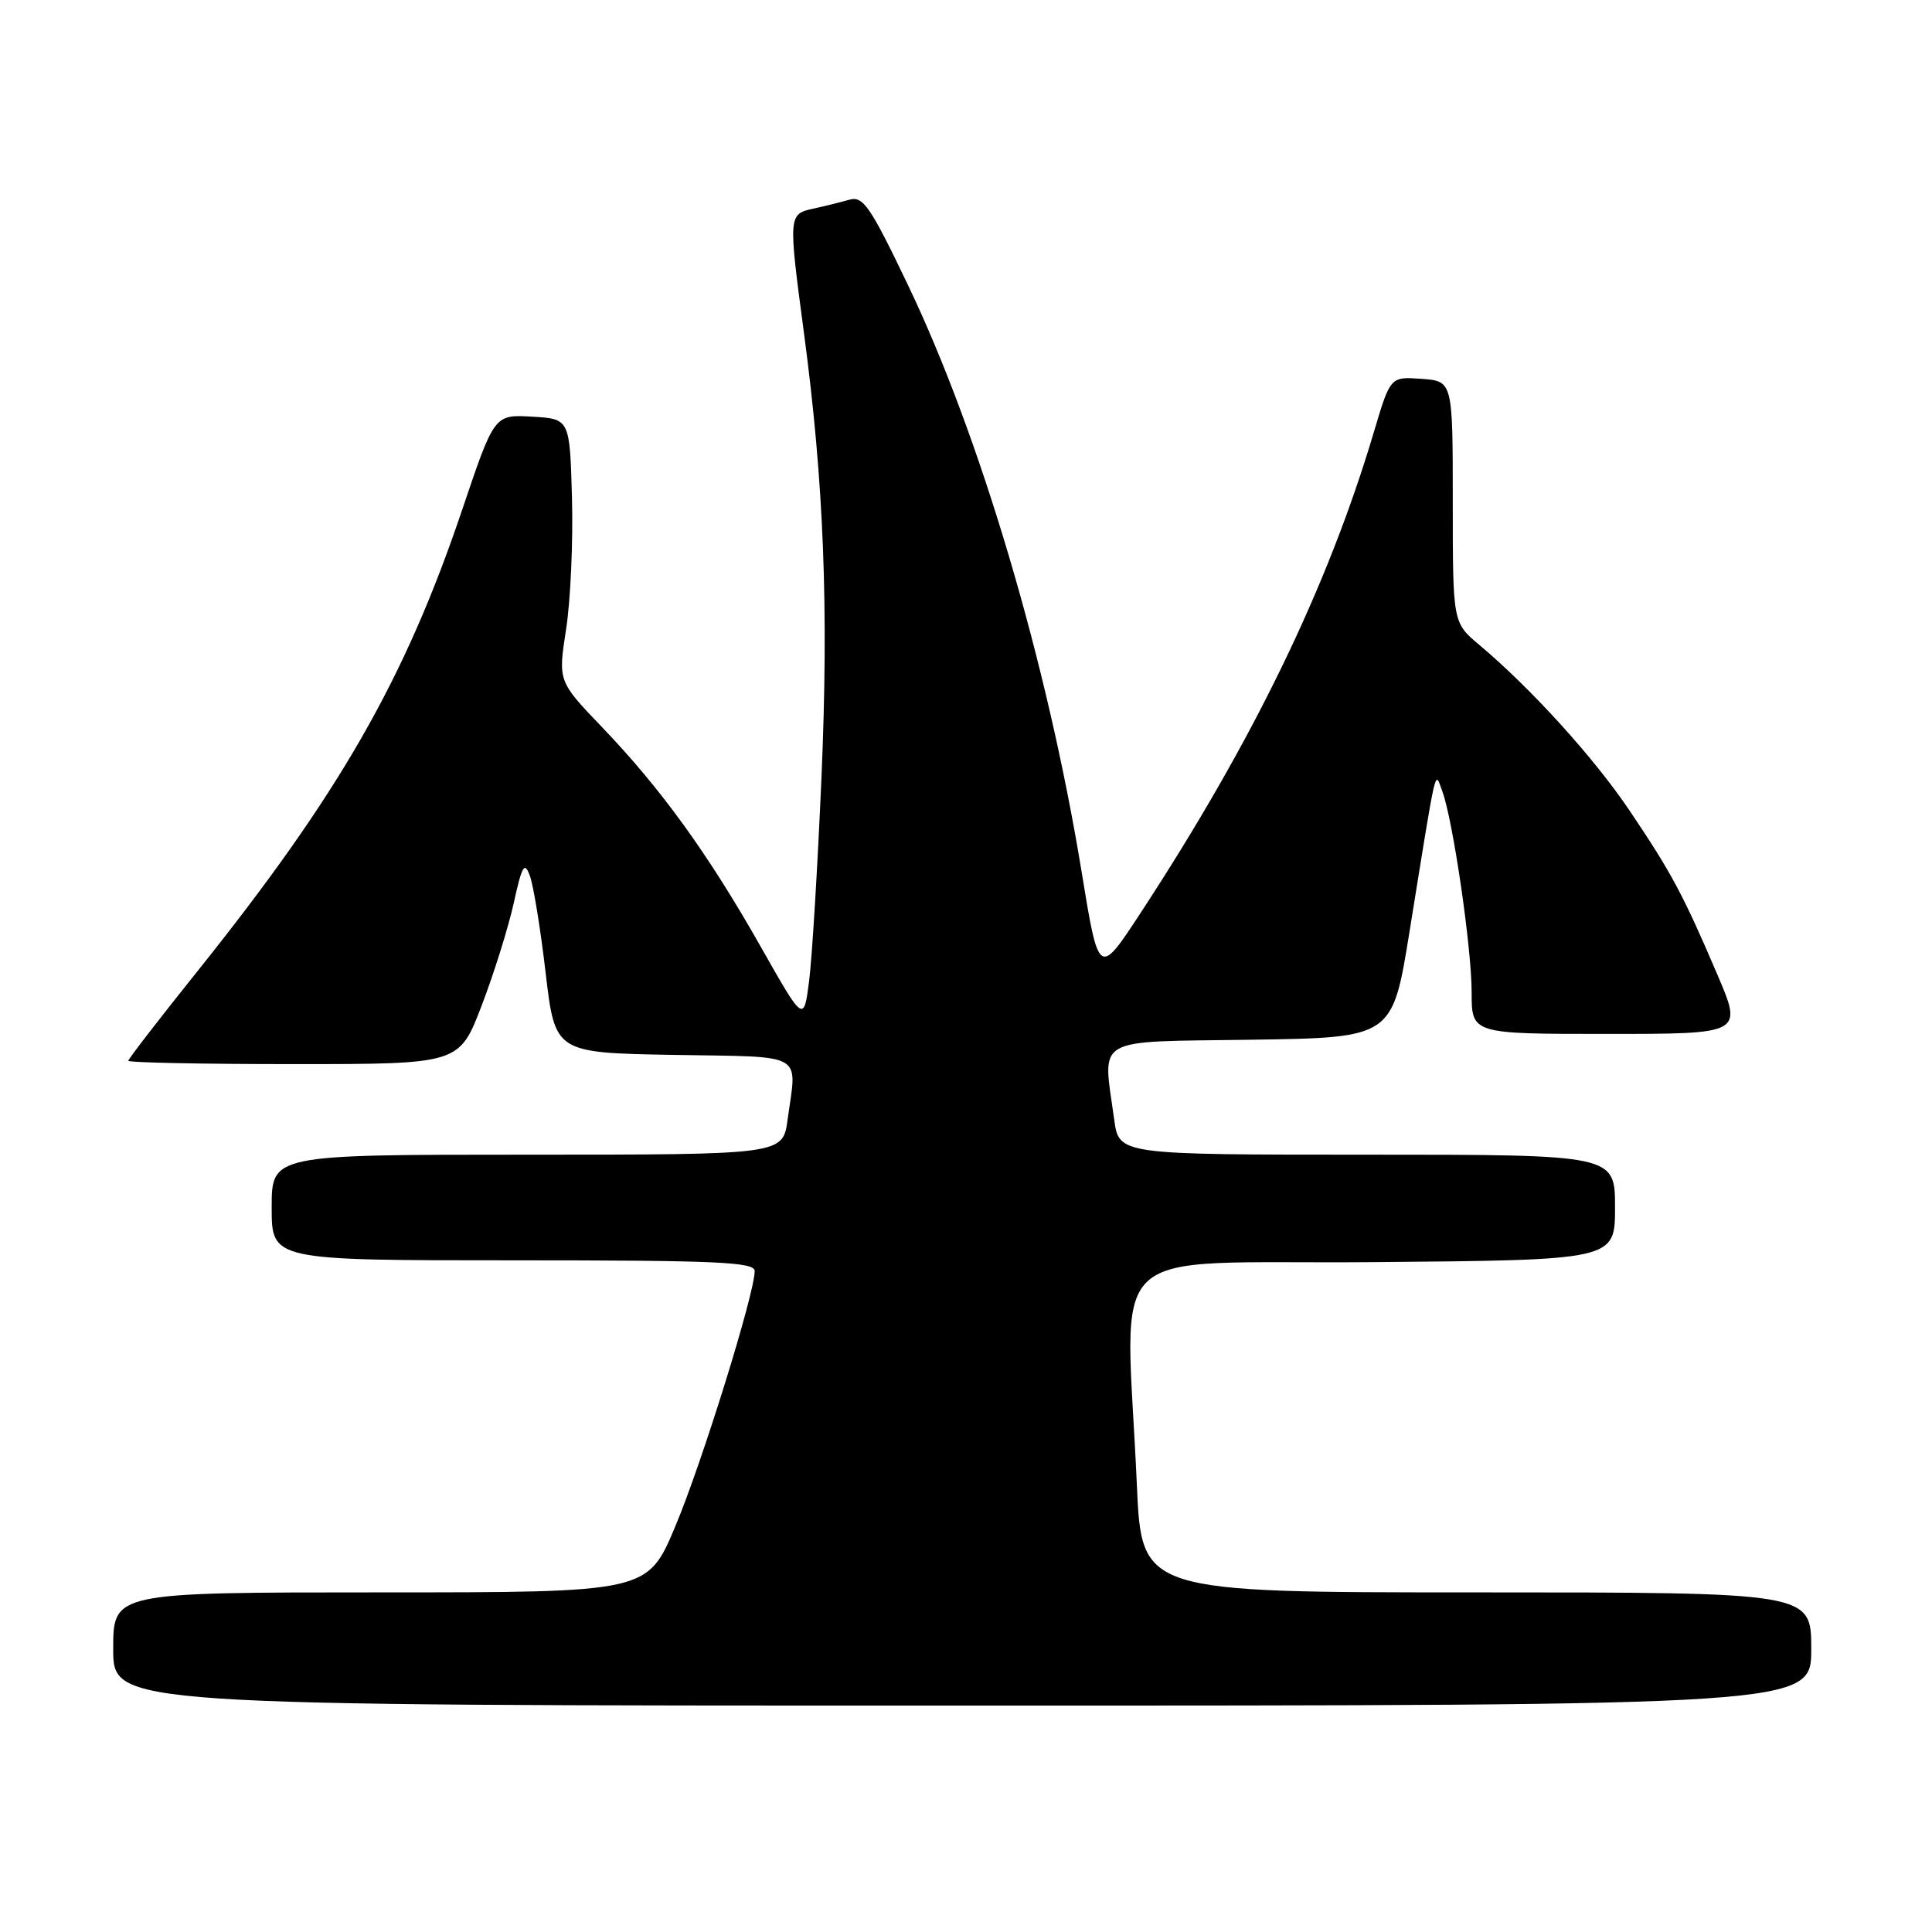 <?xml version="1.0" encoding="UTF-8" standalone="no"?>
<!DOCTYPE svg PUBLIC "-//W3C//DTD SVG 1.1//EN" "http://www.w3.org/Graphics/SVG/1.1/DTD/svg11.dtd" >
<svg xmlns="http://www.w3.org/2000/svg" xmlns:xlink="http://www.w3.org/1999/xlink" version="1.1" viewBox="0 0 256 256">
 <g >
 <path fill="currentColor"
d=" M 240.00 218.50 C 240.00 211.00 240.00 211.00 195.63 211.00 C 151.27 211.00 151.27 211.00 150.64 196.75 C 149.18 163.95 145.39 167.54 181.83 167.24 C 214.00 166.97 214.00 166.97 214.00 159.99 C 214.00 153.00 214.00 153.00 181.14 153.00 C 148.27 153.00 148.27 153.00 147.64 148.36 C 146.11 137.20 144.60 138.08 165.75 137.77 C 184.50 137.50 184.50 137.50 186.76 123.50 C 190.46 100.58 190.09 102.15 191.09 104.78 C 192.50 108.50 195.00 125.55 195.00 131.49 C 195.00 137.00 195.00 137.00 212.96 137.00 C 230.92 137.00 230.92 137.00 227.56 129.14 C 223.00 118.48 221.49 115.67 215.91 107.38 C 211.19 100.38 202.87 91.21 196.00 85.44 C 192.50 82.50 192.50 82.50 192.50 66.50 C 192.50 50.50 192.50 50.50 188.36 50.20 C 184.23 49.90 184.23 49.90 182.06 57.20 C 175.93 77.82 166.04 98.20 151.14 120.96 C 145.59 129.43 145.59 129.43 143.31 115.46 C 138.78 87.82 129.92 57.86 120.33 37.81 C 115.32 27.34 114.36 25.94 112.56 26.46 C 111.43 26.78 109.26 27.32 107.75 27.65 C 104.47 28.37 104.45 28.53 106.52 44.06 C 109.17 63.91 109.82 80.50 108.85 103.00 C 108.34 114.83 107.60 126.97 107.21 130.00 C 106.50 135.50 106.50 135.50 100.77 125.39 C 93.85 113.17 87.61 104.53 79.80 96.38 C 73.94 90.27 73.94 90.27 75.01 83.38 C 75.60 79.60 75.95 71.78 75.79 66.00 C 75.50 55.50 75.50 55.50 70.50 55.21 C 65.50 54.92 65.50 54.92 61.26 67.49 C 53.63 90.11 44.93 105.26 26.06 128.82 C 21.08 135.04 17.00 140.32 17.00 140.56 C 17.00 140.80 26.87 141.00 38.93 141.00 C 60.85 141.00 60.85 141.00 63.82 133.25 C 65.45 128.99 67.37 122.86 68.08 119.63 C 69.18 114.65 69.50 114.11 70.21 116.05 C 70.68 117.30 71.62 123.09 72.30 128.91 C 73.55 139.50 73.55 139.50 89.27 139.78 C 106.94 140.08 105.60 139.32 104.36 148.36 C 103.73 153.00 103.73 153.00 69.86 153.00 C 36.00 153.00 36.00 153.00 36.00 160.00 C 36.00 167.00 36.00 167.00 68.00 167.00 C 94.98 167.00 100.00 167.22 100.00 168.42 C 100.00 171.38 93.01 193.86 89.48 202.25 C 85.80 211.00 85.80 211.00 50.40 211.00 C 15.00 211.00 15.00 211.00 15.00 218.50 C 15.00 226.00 15.00 226.00 127.50 226.00 C 240.00 226.00 240.00 226.00 240.00 218.50 Z "/>
</g>
</svg>